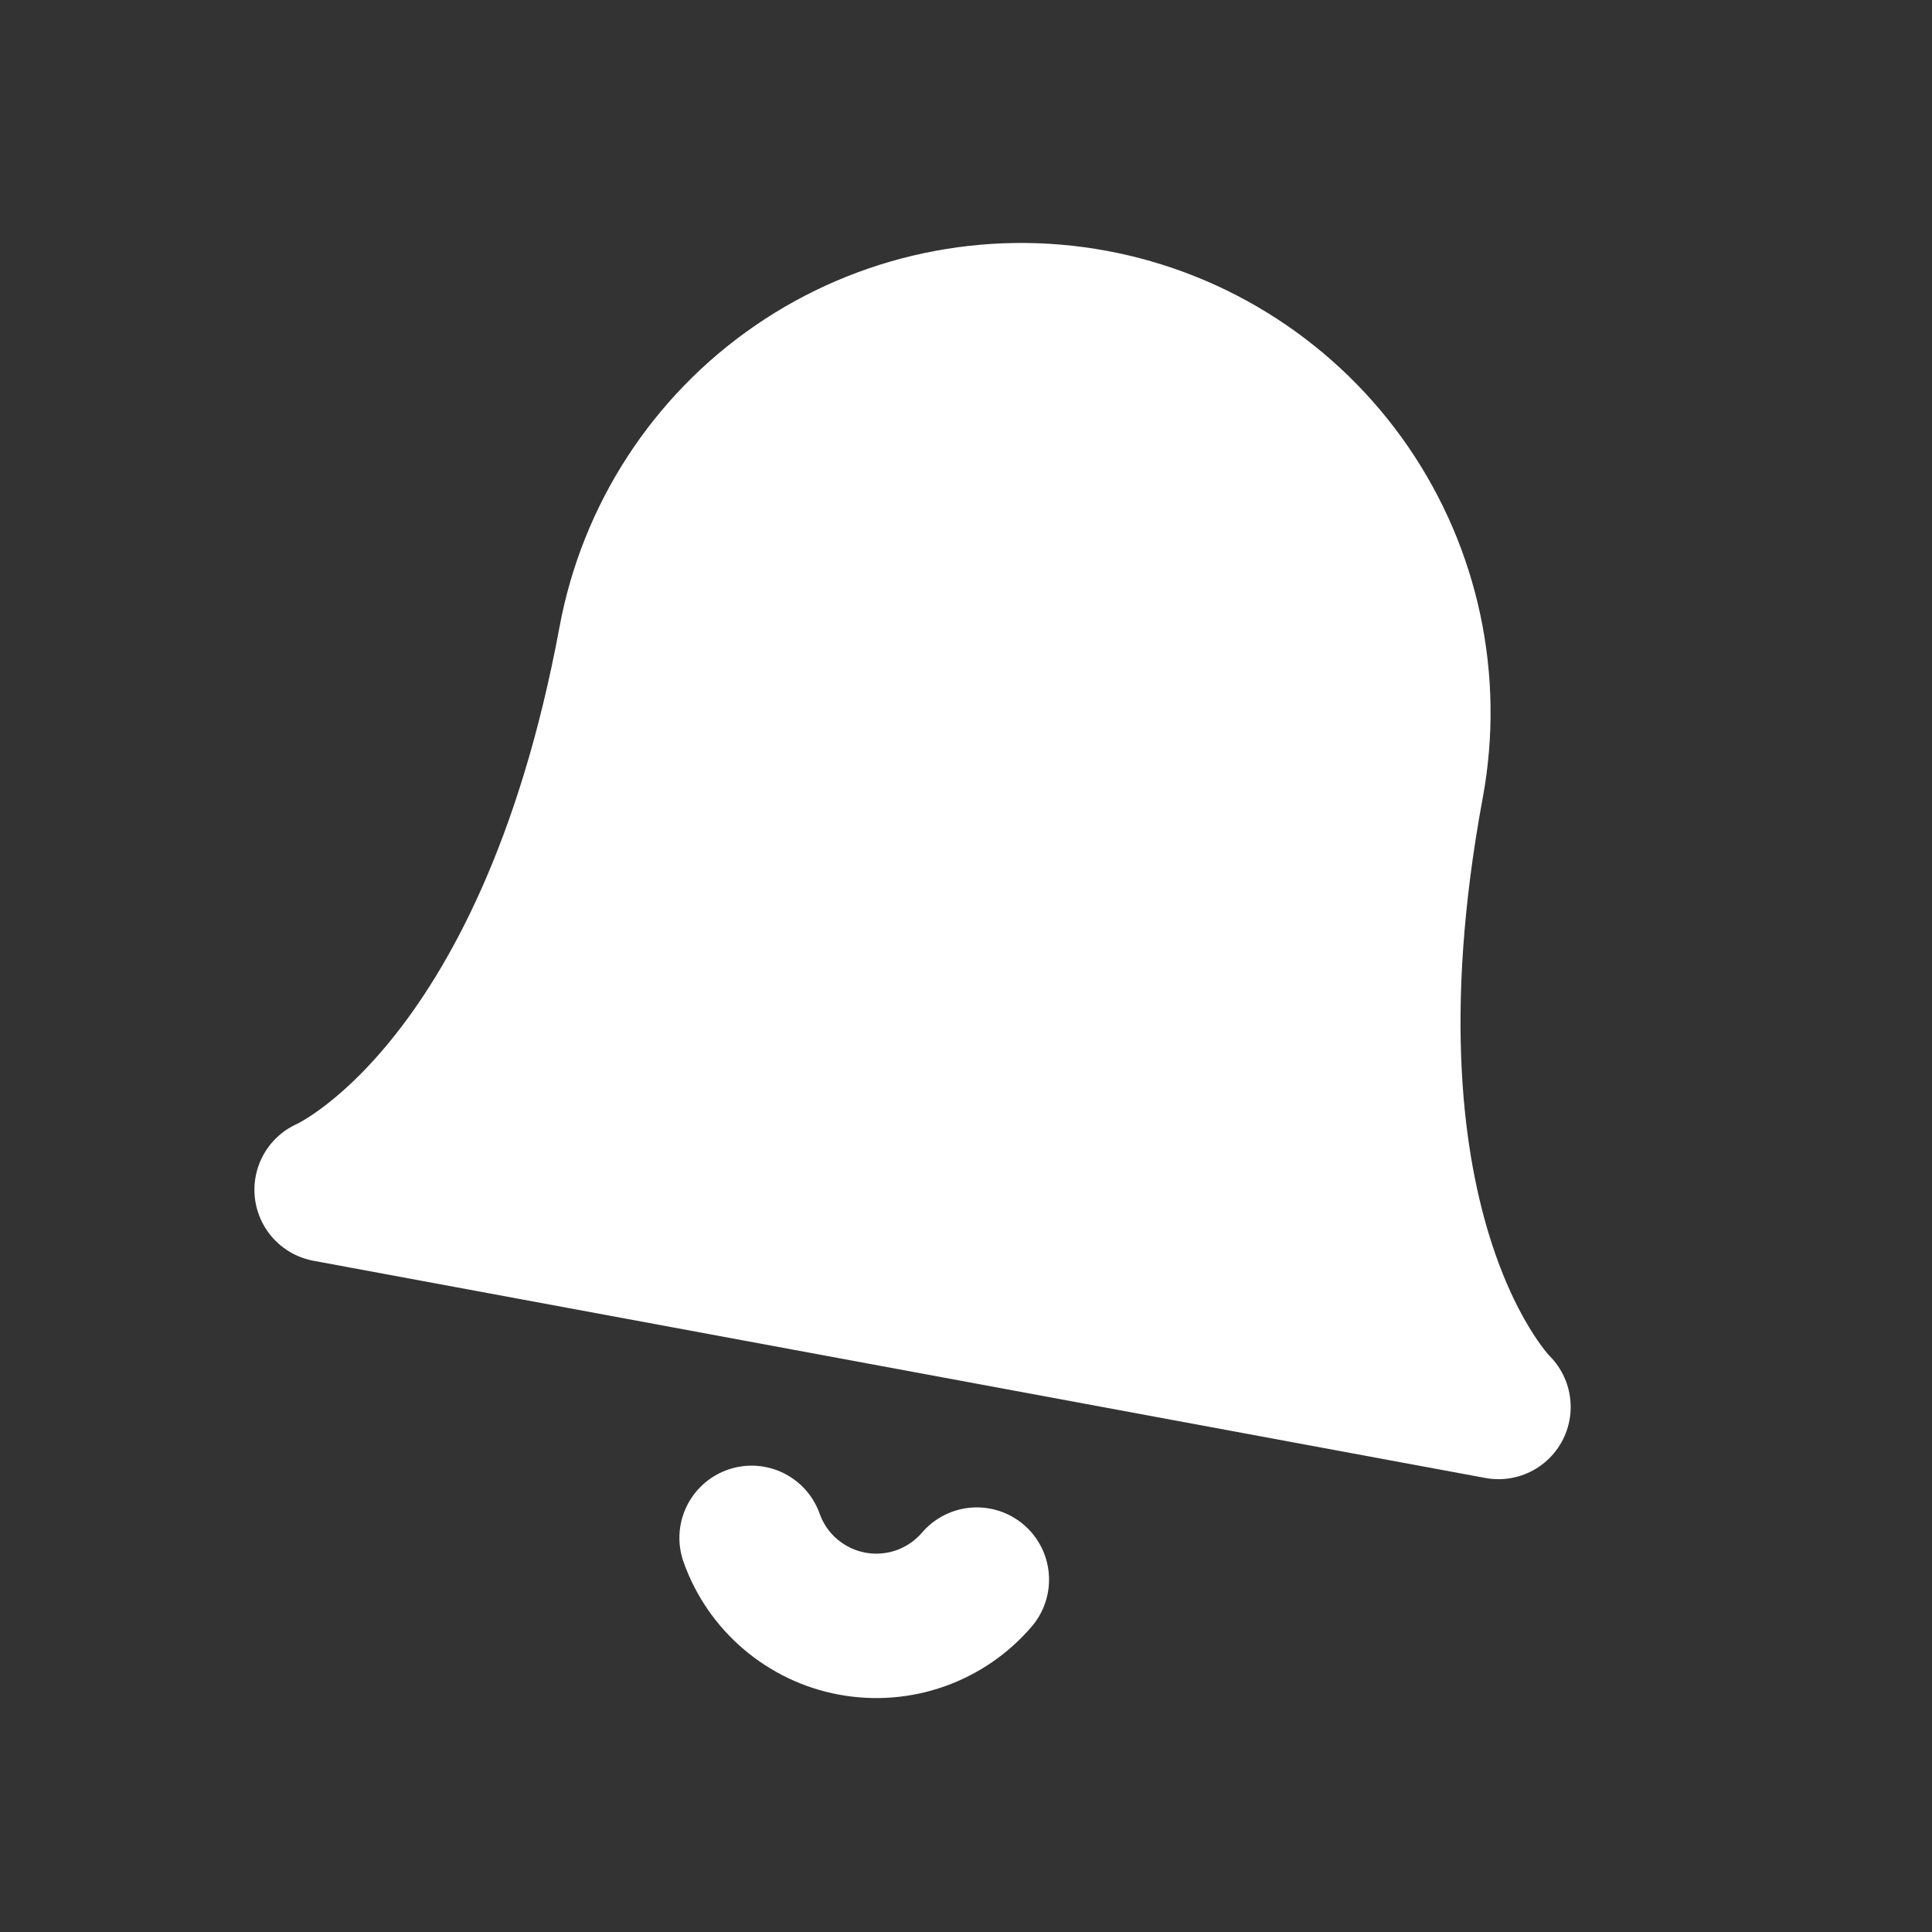 <svg width="33" height="33" viewBox="0 0 33 33" fill="none" xmlns="http://www.w3.org/2000/svg">
<rect x="0" y="0" width="33" height="33" fill="#333333" stroke="none"/>
<g clip-path="url(#clip0_662_459)">
<path d="M24.113 13.406C24.441 11.636 24.053 9.809 23.034 8.326C22.014 6.843 20.448 5.825 18.678 5.497C16.909 5.169 15.081 5.558 13.598 6.577C12.115 7.596 11.098 9.163 10.77 10.933C9.327 18.716 5.579 20.322 5.579 20.322L25.595 24.032C25.595 24.032 22.671 21.189 24.113 13.406Z" fill="white" stroke="white" stroke-width="2.467" stroke-linecap="round" stroke-linejoin="round"/>
<path d="M16.685 26.981C16.427 27.282 16.095 27.51 15.721 27.642C15.347 27.774 14.946 27.805 14.556 27.733C14.166 27.661 13.803 27.487 13.501 27.23C13.199 26.973 12.971 26.642 12.838 26.268" stroke="white" stroke-width="2.467" stroke-linecap="round" stroke-linejoin="round"/>
</g>
<defs>
<clipPath id="clip0_662_459">
<rect width="27.142" height="27.142" fill="white" transform="translate(5.746 0.8) rotate(10.5)"/>
</clipPath>
</defs>
</svg>
